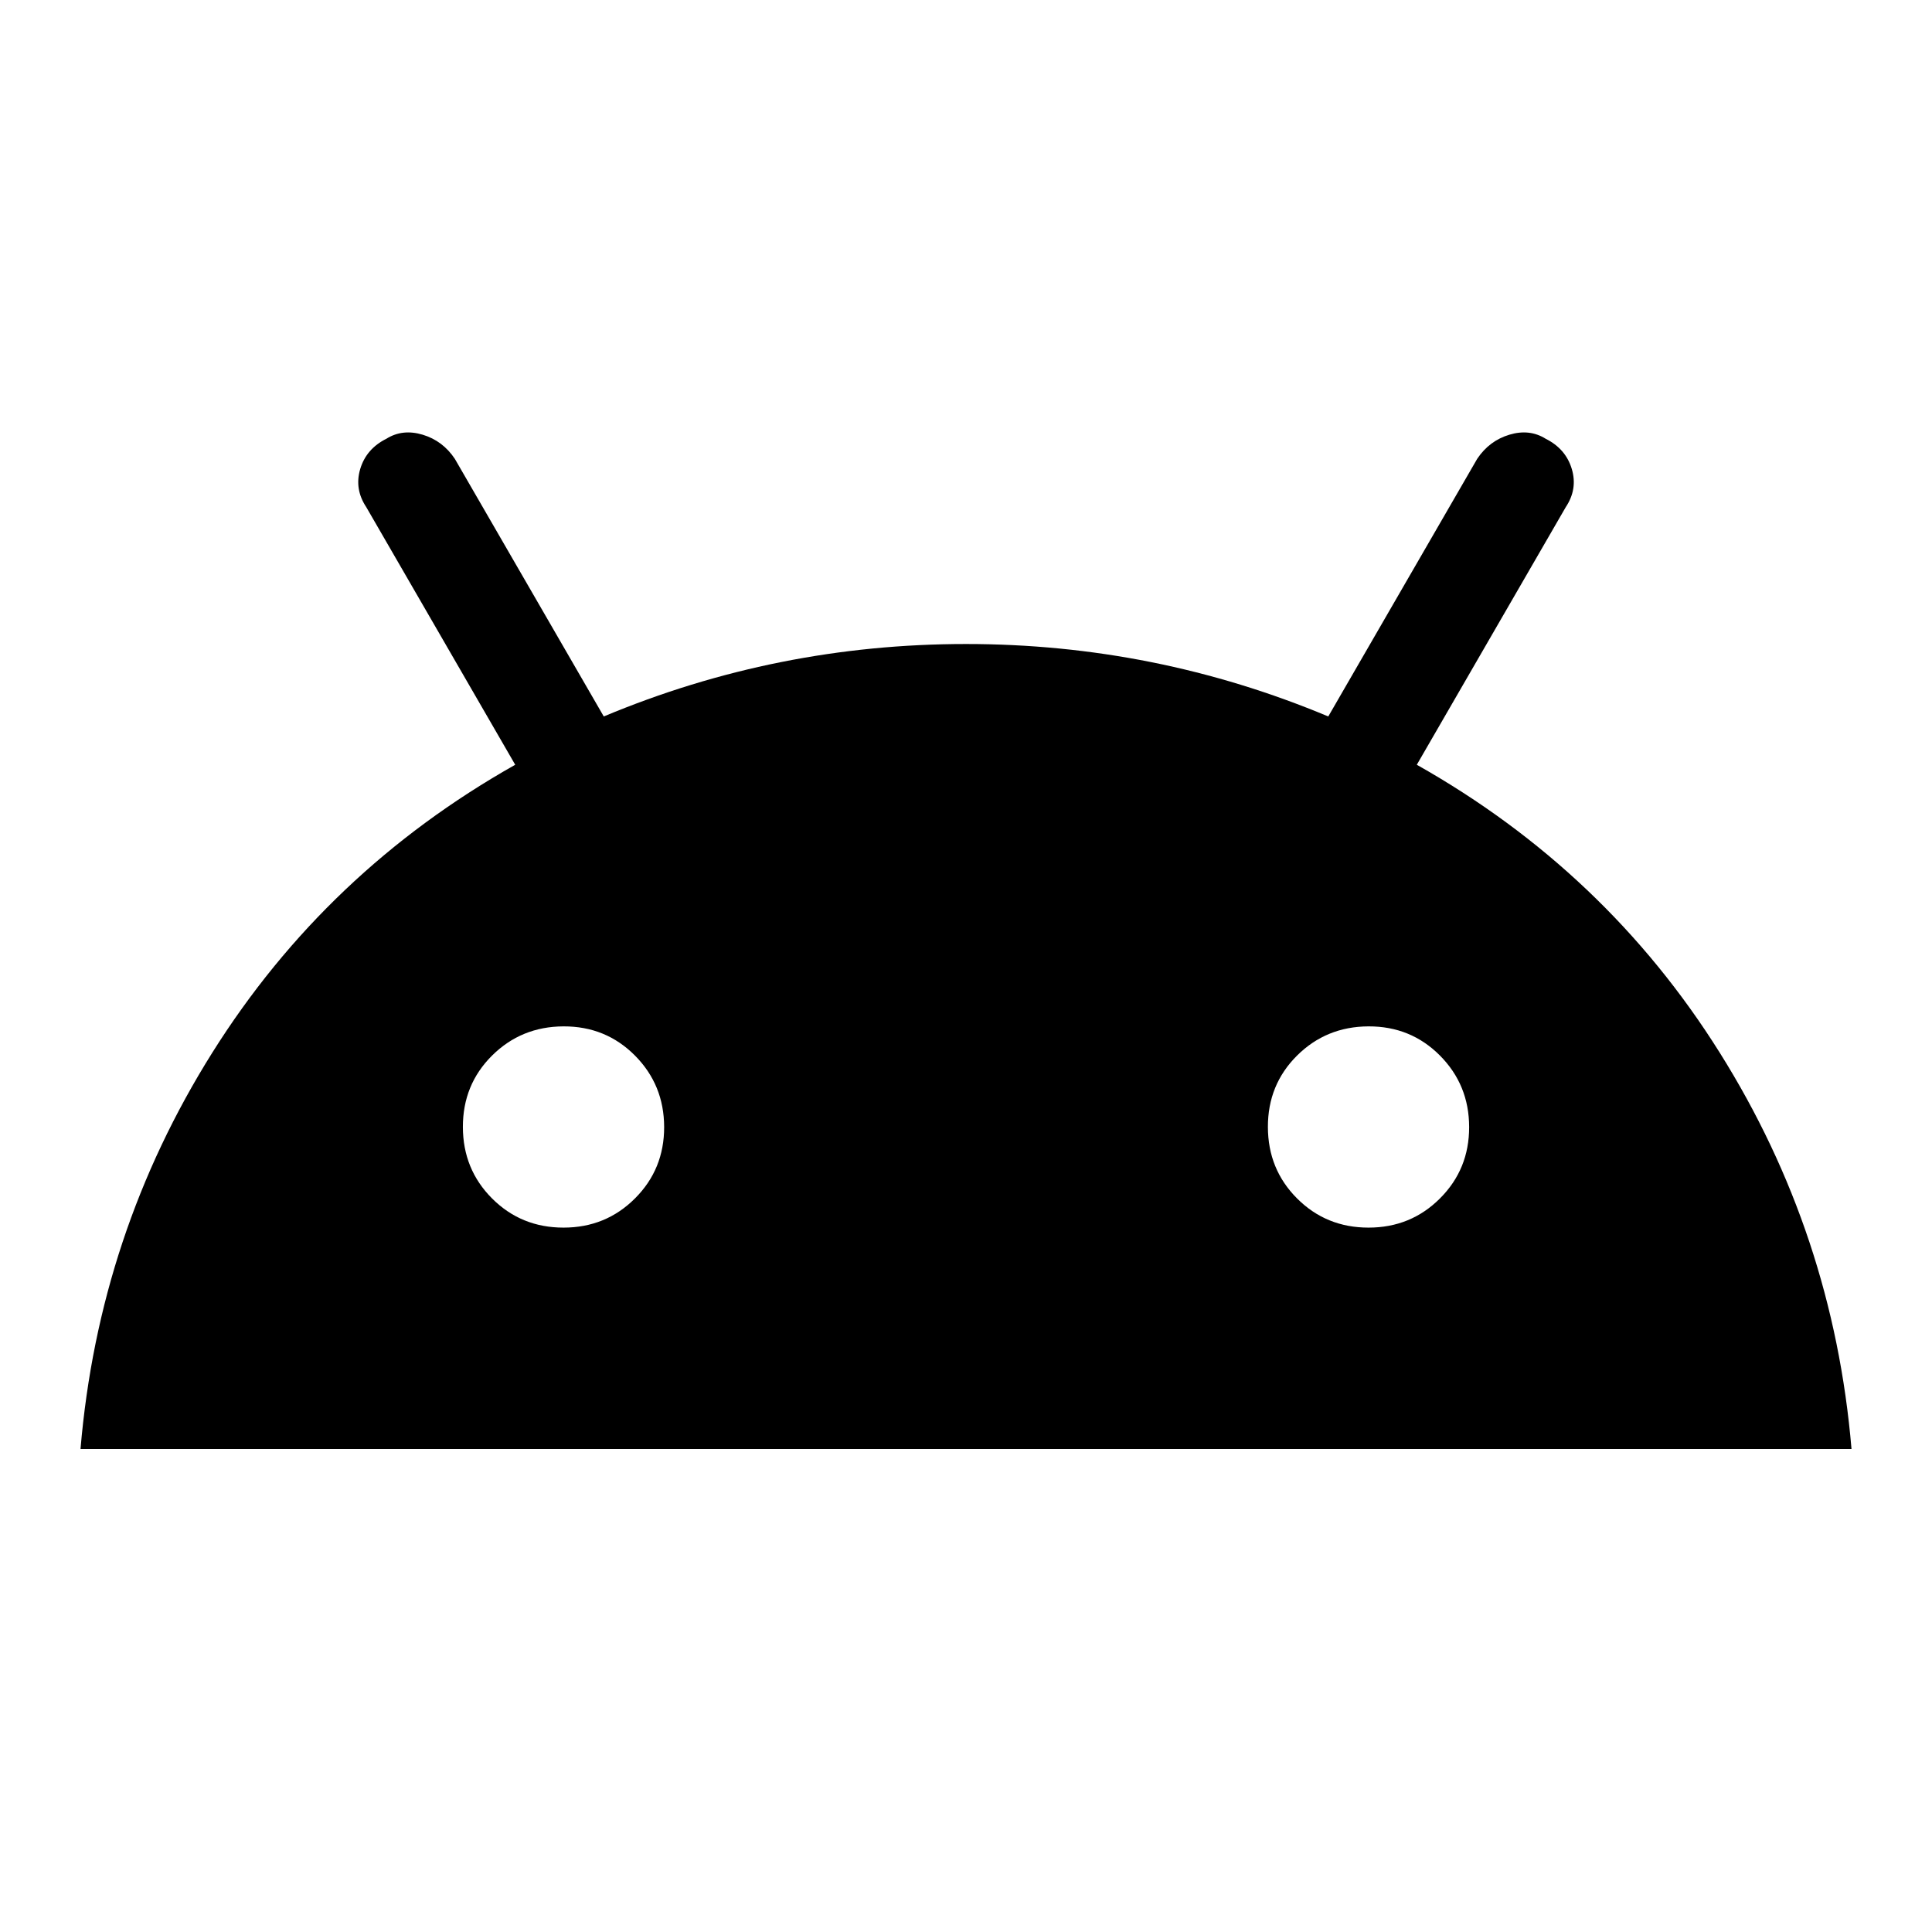 <svg width="80" height="80" viewBox="0 0 80 80" fill="none" xmlns="http://www.w3.org/2000/svg">
<path d="M3.334 60C3.834 54.056 5.654 48.583 8.794 43.583C11.934 38.583 16.114 34.611 21.334 31.667L15.167 21C14.834 20.5 14.751 19.972 14.917 19.417C15.084 18.861 15.445 18.444 16.001 18.167C16.445 17.889 16.945 17.833 17.501 18C18.056 18.167 18.501 18.5 18.834 19L25.001 29.667C29.778 27.667 34.778 26.667 40.001 26.667C45.223 26.667 50.223 27.667 55.001 29.667L61.167 19C61.501 18.5 61.945 18.167 62.501 18C63.056 17.833 63.556 17.889 64.001 18.167C64.556 18.444 64.917 18.861 65.084 19.417C65.251 19.972 65.167 20.5 64.834 21L58.667 31.667C63.889 34.611 68.07 38.583 71.207 43.583C74.345 48.583 76.165 54.056 76.667 60H3.334ZM23.334 50.833C24.501 50.833 25.487 50.43 26.294 49.623C27.101 48.817 27.503 47.831 27.501 46.667C27.498 45.502 27.095 44.516 26.291 43.707C25.486 42.898 24.501 42.496 23.334 42.5C22.167 42.504 21.181 42.908 20.374 43.71C19.567 44.512 19.165 45.498 19.167 46.667C19.169 47.836 19.573 48.822 20.377 49.627C21.182 50.431 22.167 50.833 23.334 50.833ZM56.667 50.833C57.834 50.833 58.821 50.43 59.627 49.623C60.434 48.817 60.836 47.831 60.834 46.667C60.832 45.502 60.428 44.516 59.624 43.707C58.819 42.898 57.834 42.496 56.667 42.5C55.501 42.504 54.514 42.908 53.707 43.71C52.901 44.512 52.498 45.498 52.501 46.667C52.503 47.836 52.906 48.822 53.711 49.627C54.515 50.431 55.501 50.833 56.667 50.833Z" fill="black"/>
</svg>
